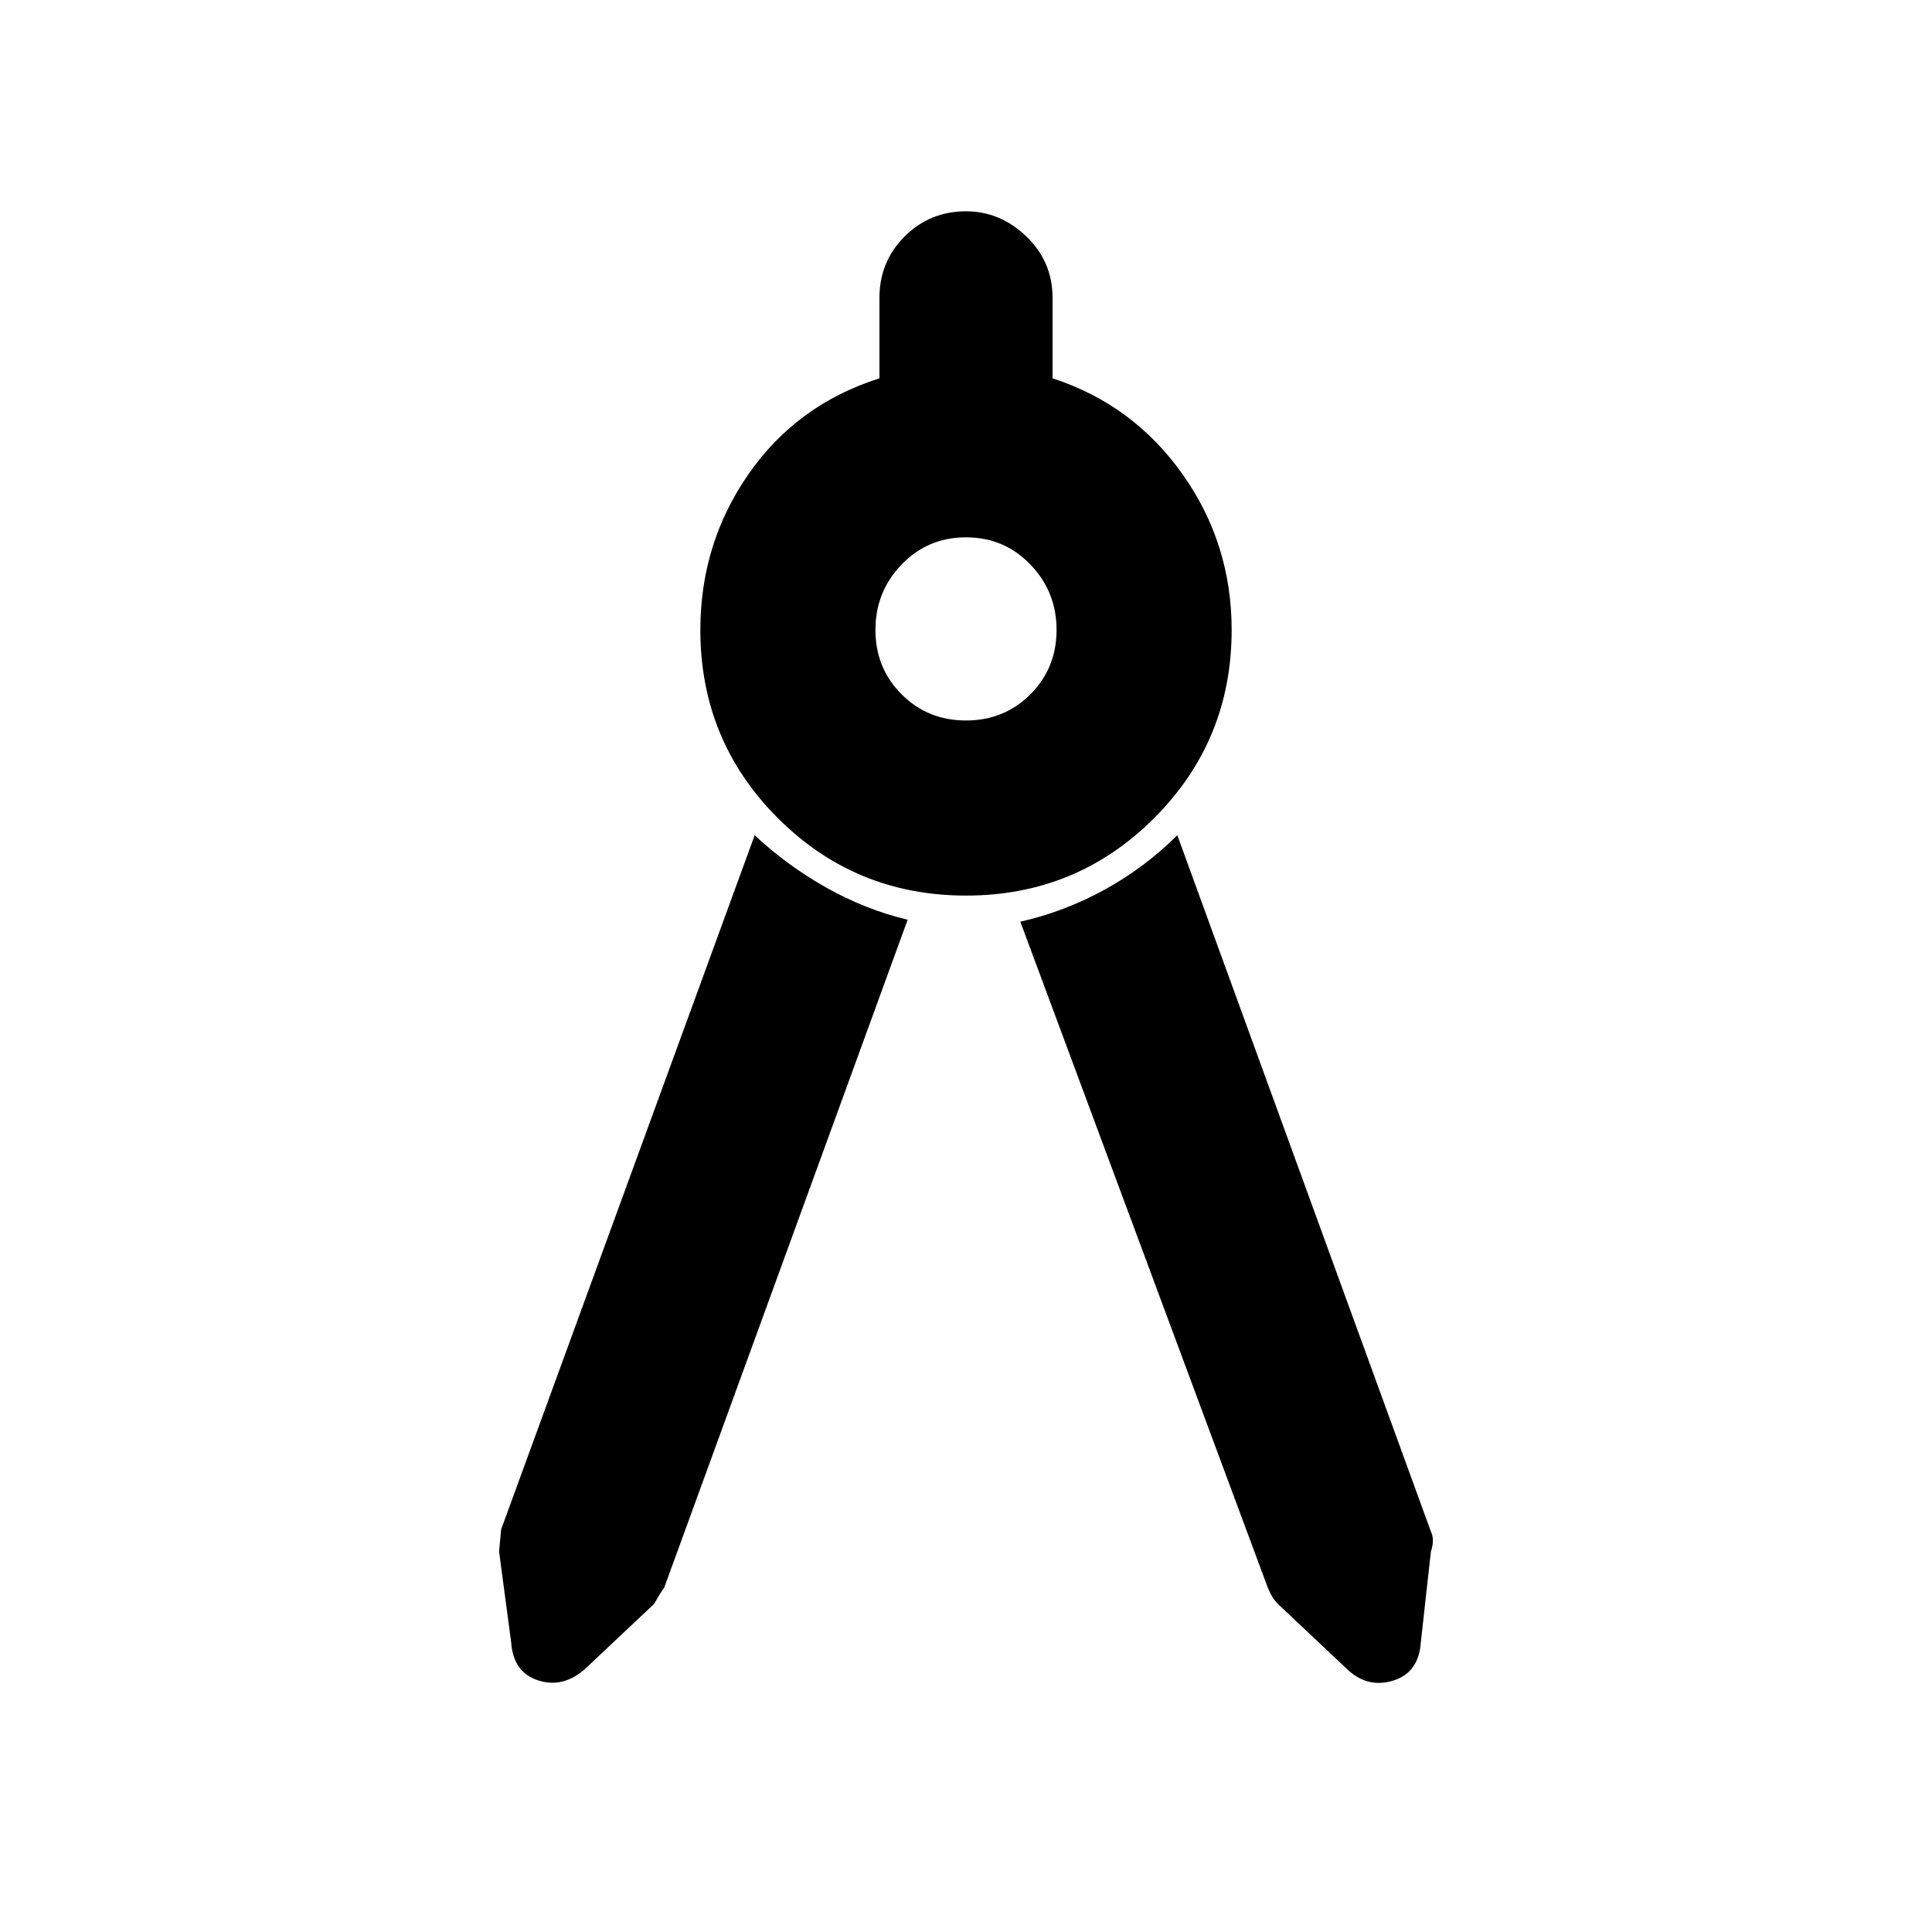 <svg xmlns="http://www.w3.org/2000/svg" height="40" width="40"><path d="M18.792 19.042 13.75 32.875q-.042.042-.208.333l-1.417 1.334q-.458.416-.979.25-.521-.167-.563-.792l-.25-1.875.042-.458 5.25-14.375q.667.625 1.479 1.083.813.458 1.688.667Zm2.333.041q.917-.208 1.75-.666.833-.459 1.5-1.125l5.25 14.416q.083.167 0 .417L29.417 34q-.042.625-.563.792-.521.166-.937-.209l-1.459-1.375q-.125-.125-.208-.333ZM20 18.542q-2.292 0-3.896-1.604-1.604-1.605-1.604-3.896 0-1.792 1-3.23 1-1.437 2.708-1.979V6.167q0-.75.521-1.271.521-.521 1.271-.521.708 0 1.25.521t.542 1.271v1.666q1.666.542 2.687 1.979 1.021 1.438 1.021 3.23 0 2.291-1.604 3.896-1.604 1.604-3.896 1.604Zm0-3.625q.792 0 1.333-.542.542-.542.542-1.333 0-.792-.542-1.354-.541-.563-1.333-.563-.792 0-1.333.563-.542.562-.542 1.354 0 .791.542 1.333.541.542 1.333.542Z"/></svg>